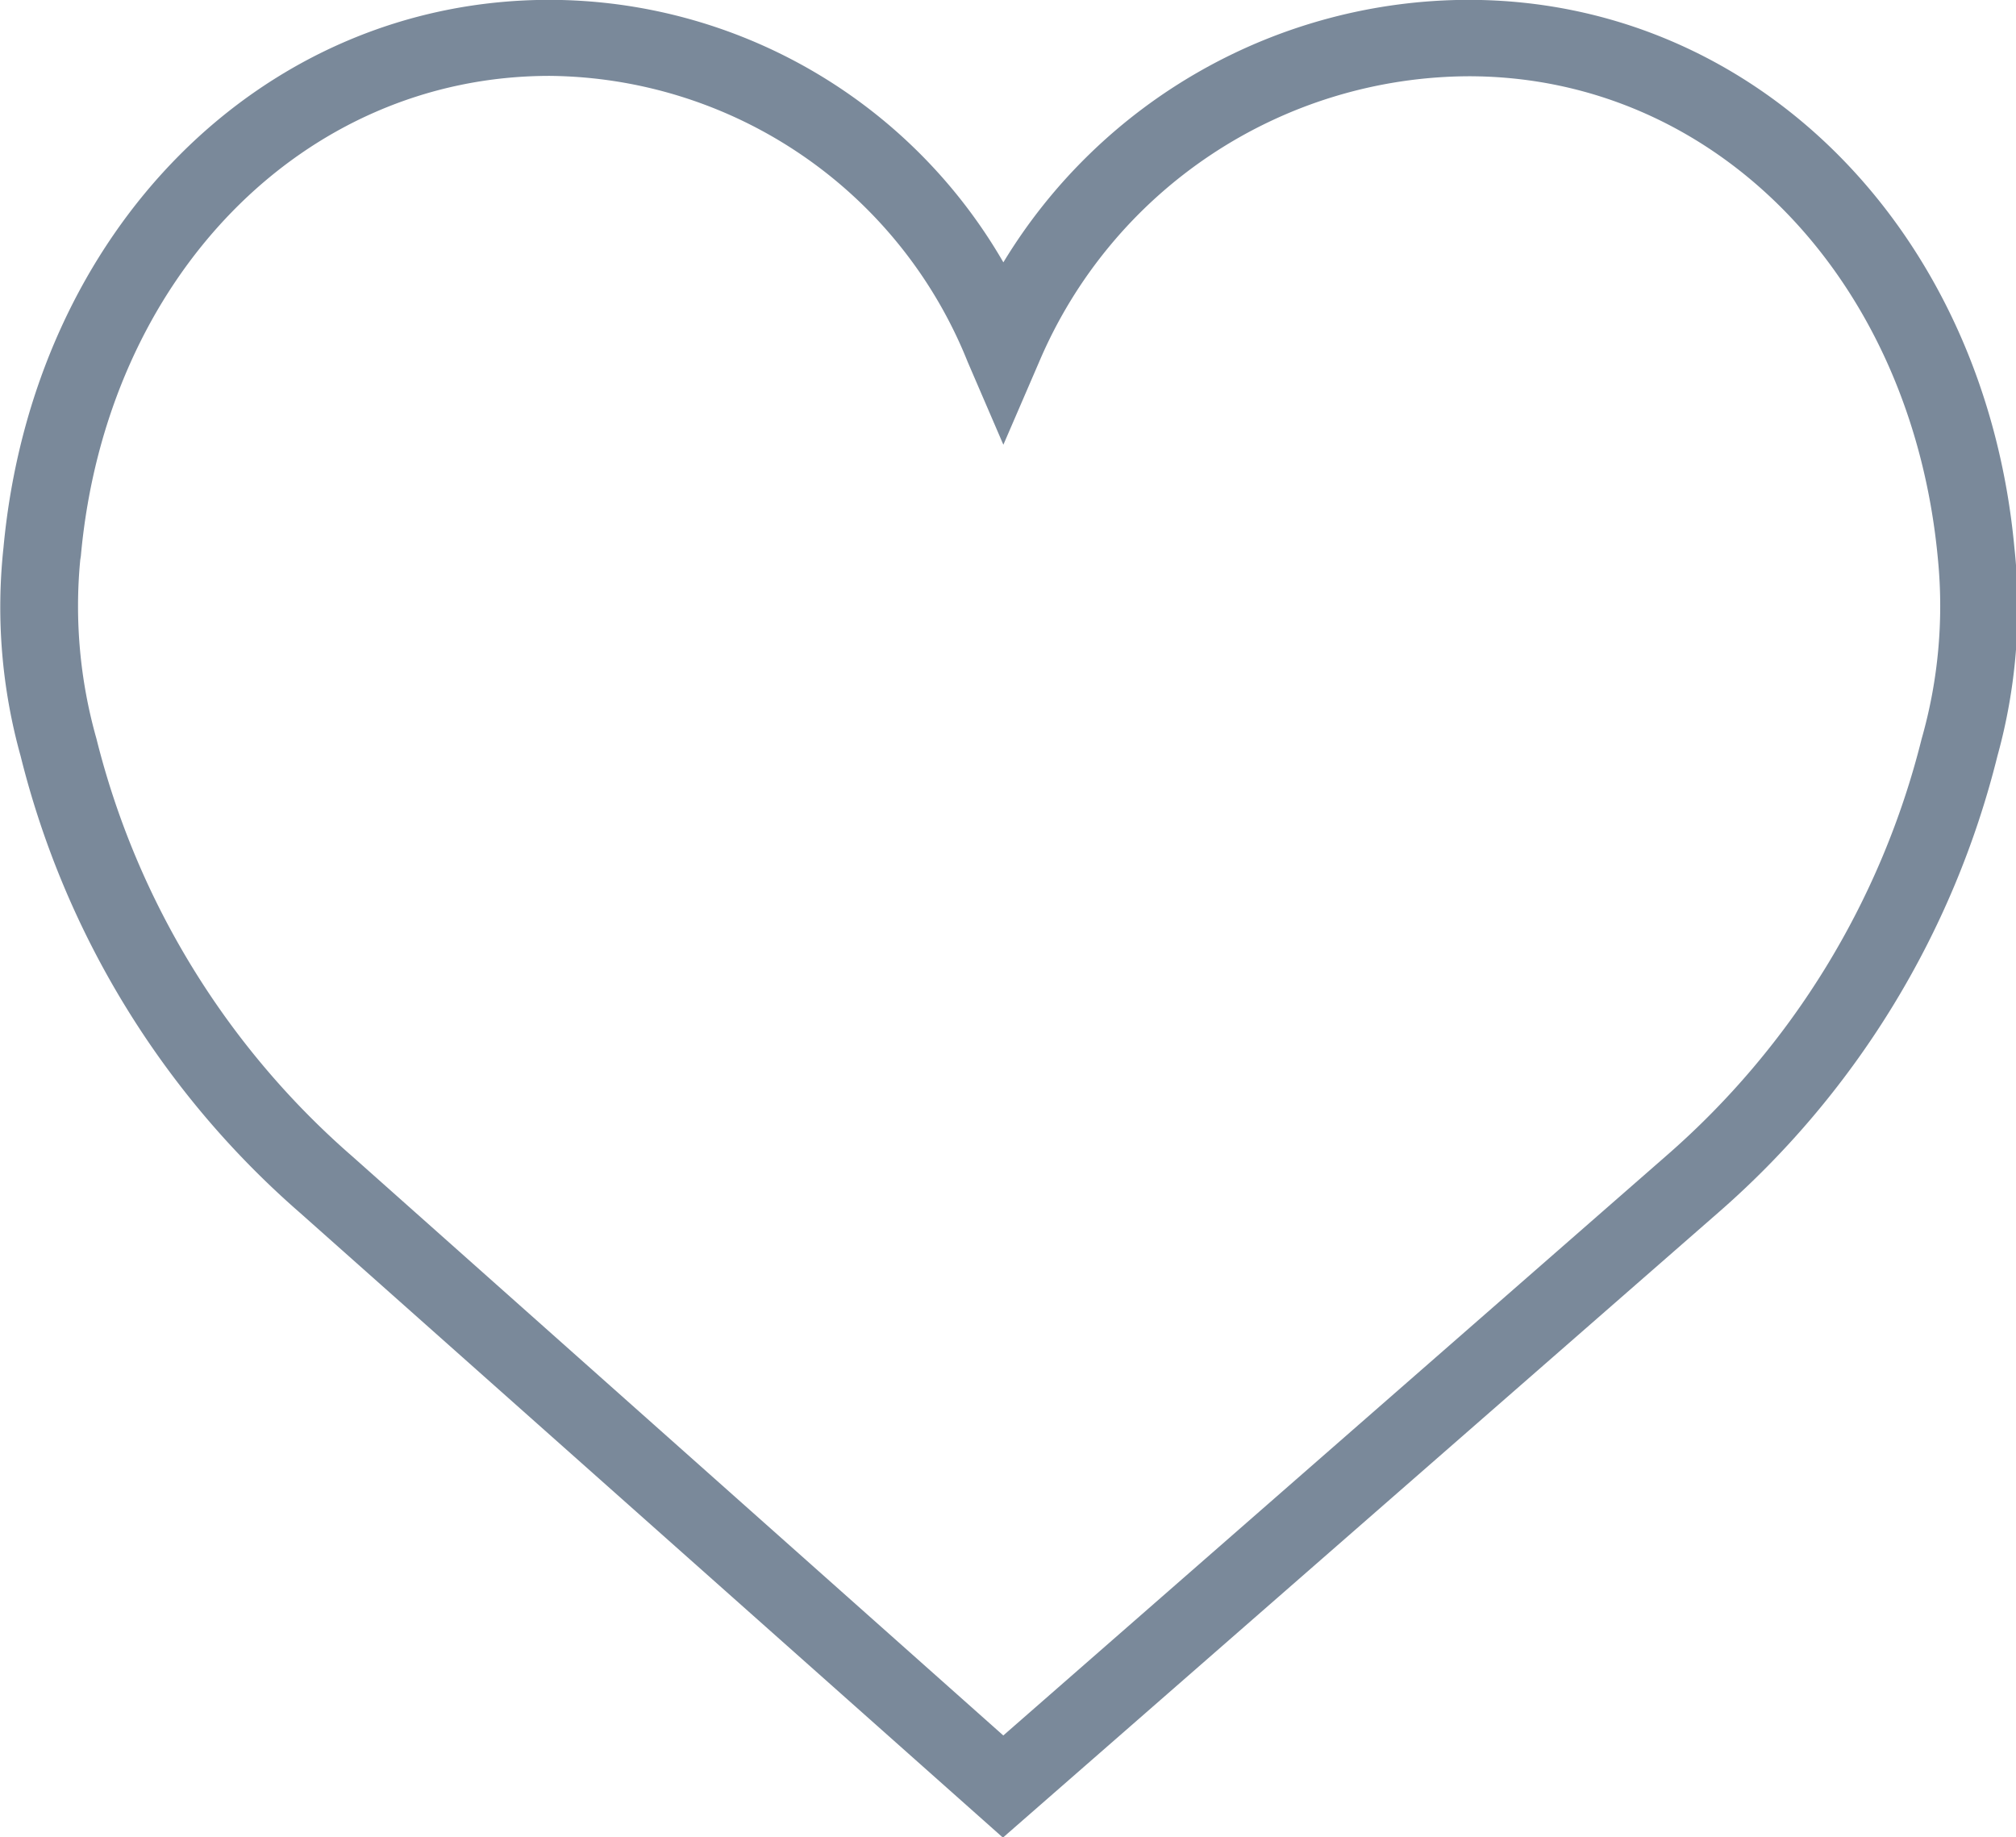 <svg xmlns="http://www.w3.org/2000/svg" width="26.781" height="24.406" viewBox="0 0 26.781 24.406">
  <defs>
    <style>
      .cls-1 {
        fill: #7a899a;
        fill-rule: evenodd;
      }
    </style>
  </defs>
  <path id="Forma_1" data-name="Forma 1" class="cls-1" d="M307.479,22.559c-0.391-4.219-3.439-7.28-7.254-7.28a7.239,7.239,0,0,0-6.177,3.487,6.973,6.973,0,0,0-6.029-3.487c-3.814,0-6.863,3.061-7.254,7.279a7.373,7.373,0,0,0,.228,2.767,11.823,11.823,0,0,0,3.711,6.067l9.338,8.3,9.5-8.3a11.83,11.83,0,0,0,3.711-6.067A7.4,7.4,0,0,0,307.479,22.559Zm-1.232,2.535a10.811,10.811,0,0,1-3.4,5.547l-8.8,7.694L285.4,30.643a10.824,10.824,0,0,1-3.4-5.55,6.453,6.453,0,0,1-.215-2.374l0.008-.051c0.335-3.7,2.954-6.379,6.229-6.379a6.041,6.041,0,0,1,5.552,3.8l0.474,1.1,0.475-1.1a6.228,6.228,0,0,1,5.706-3.795c3.274,0,5.893,2.683,6.235,6.427A6.423,6.423,0,0,1,306.247,25.094Z" transform="translate(-280.719 -15.281)"/>
</svg>
